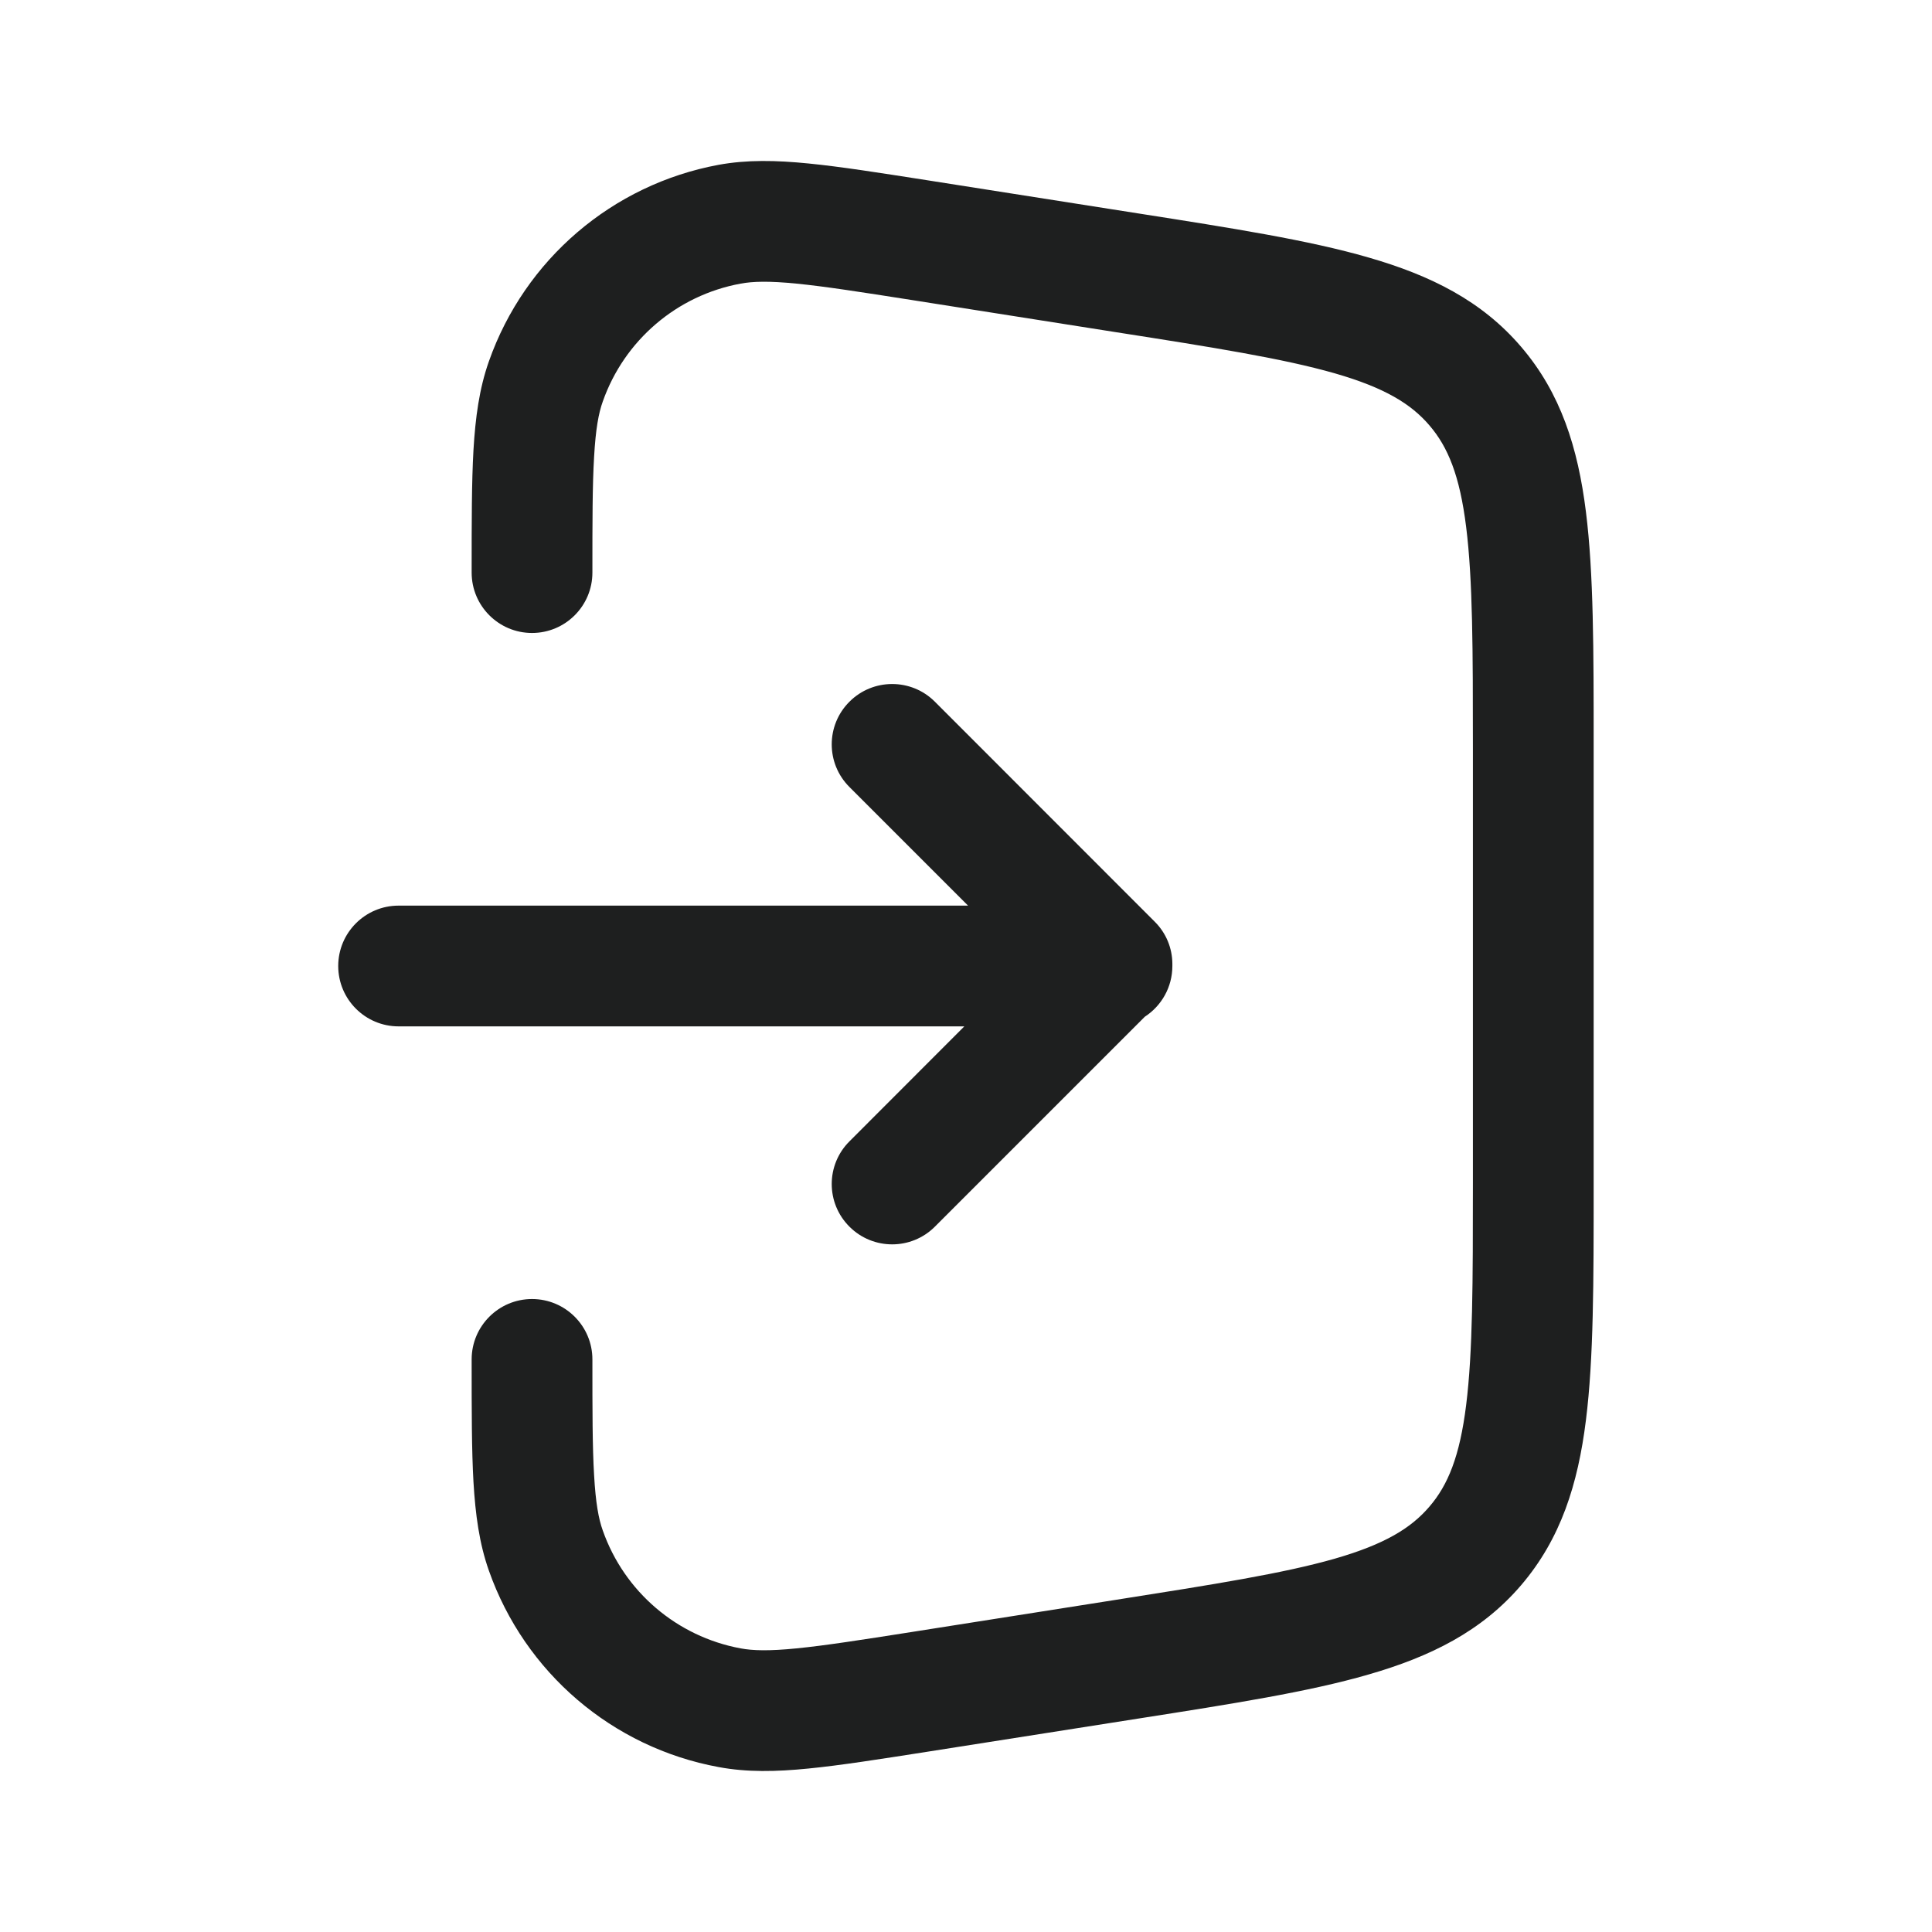 <svg xmlns="http://www.w3.org/2000/svg" width="16" height="16" viewBox="0 0 16 16" fill="none">
<path d="M6.598 2.349C6.831 2.372 7.126 2.418 7.547 2.484L9.242 2.751C10.061 2.879 10.629 2.97 11.055 3.092C11.468 3.211 11.686 3.345 11.838 3.523C11.991 3.701 12.089 3.938 12.142 4.364C12.197 4.804 12.198 5.379 12.198 6.208V9.792C12.198 10.621 12.197 11.196 12.142 11.636C12.089 12.062 11.991 12.299 11.838 12.477C11.686 12.655 11.468 12.789 11.055 12.908C10.629 13.03 10.061 13.12 9.242 13.249L7.547 13.516C7.126 13.582 6.831 13.628 6.598 13.651C6.368 13.674 6.234 13.67 6.133 13.651C5.605 13.553 5.17 13.181 4.992 12.675C4.957 12.578 4.933 12.446 4.92 12.216C4.906 11.982 4.906 11.684 4.906 11.258C4.906 10.982 4.682 10.758 4.406 10.758C4.13 10.758 3.906 10.982 3.906 11.258V11.273C3.906 11.68 3.906 12.008 3.921 12.272C3.937 12.543 3.969 12.782 4.049 13.008C4.346 13.851 5.071 14.472 5.951 14.634C6.186 14.678 6.428 14.673 6.697 14.646C6.961 14.62 7.284 14.569 7.687 14.506L9.43 14.232C10.208 14.11 10.839 14.011 11.332 13.868C11.846 13.72 12.271 13.51 12.598 13.127C12.926 12.743 13.068 12.291 13.134 11.761C13.198 11.251 13.198 10.613 13.198 9.825V6.175C13.198 5.387 13.198 4.749 13.134 4.239C13.068 3.709 12.926 3.256 12.598 2.873C12.271 2.49 11.846 2.28 11.332 2.132C10.839 1.989 10.208 1.89 9.43 1.768L7.687 1.494C7.284 1.431 6.961 1.38 6.697 1.354C6.428 1.327 6.186 1.322 5.951 1.365C5.071 1.528 4.346 2.149 4.049 2.992C3.969 3.218 3.937 3.457 3.921 3.728C3.906 3.993 3.906 4.32 3.906 4.727V4.742C3.906 5.018 4.13 5.242 4.406 5.242C4.682 5.242 4.906 5.018 4.906 4.742C4.906 4.316 4.906 4.018 4.92 3.784C4.933 3.554 4.957 3.422 4.992 3.325C5.17 2.819 5.605 2.446 6.133 2.349C6.234 2.33 6.368 2.326 6.598 2.349Z" fill="#1E1F1F"/>
<path d="M7.035 5.811C6.839 6.006 6.839 6.323 7.035 6.518L8.017 7.5L3.301 7.5C3.025 7.5 2.801 7.724 2.801 8C2.801 8.276 3.025 8.5 3.301 8.5L7.986 8.5L7.035 9.452C6.839 9.647 6.839 9.964 7.035 10.159C7.23 10.354 7.547 10.354 7.742 10.159L9.481 8.42C9.618 8.331 9.709 8.176 9.709 8C9.709 7.993 9.709 7.987 9.709 7.98C9.708 7.854 9.659 7.728 9.562 7.632L7.742 5.811C7.547 5.616 7.23 5.616 7.035 5.811Z" fill="#1E1F1F"/>
</svg>